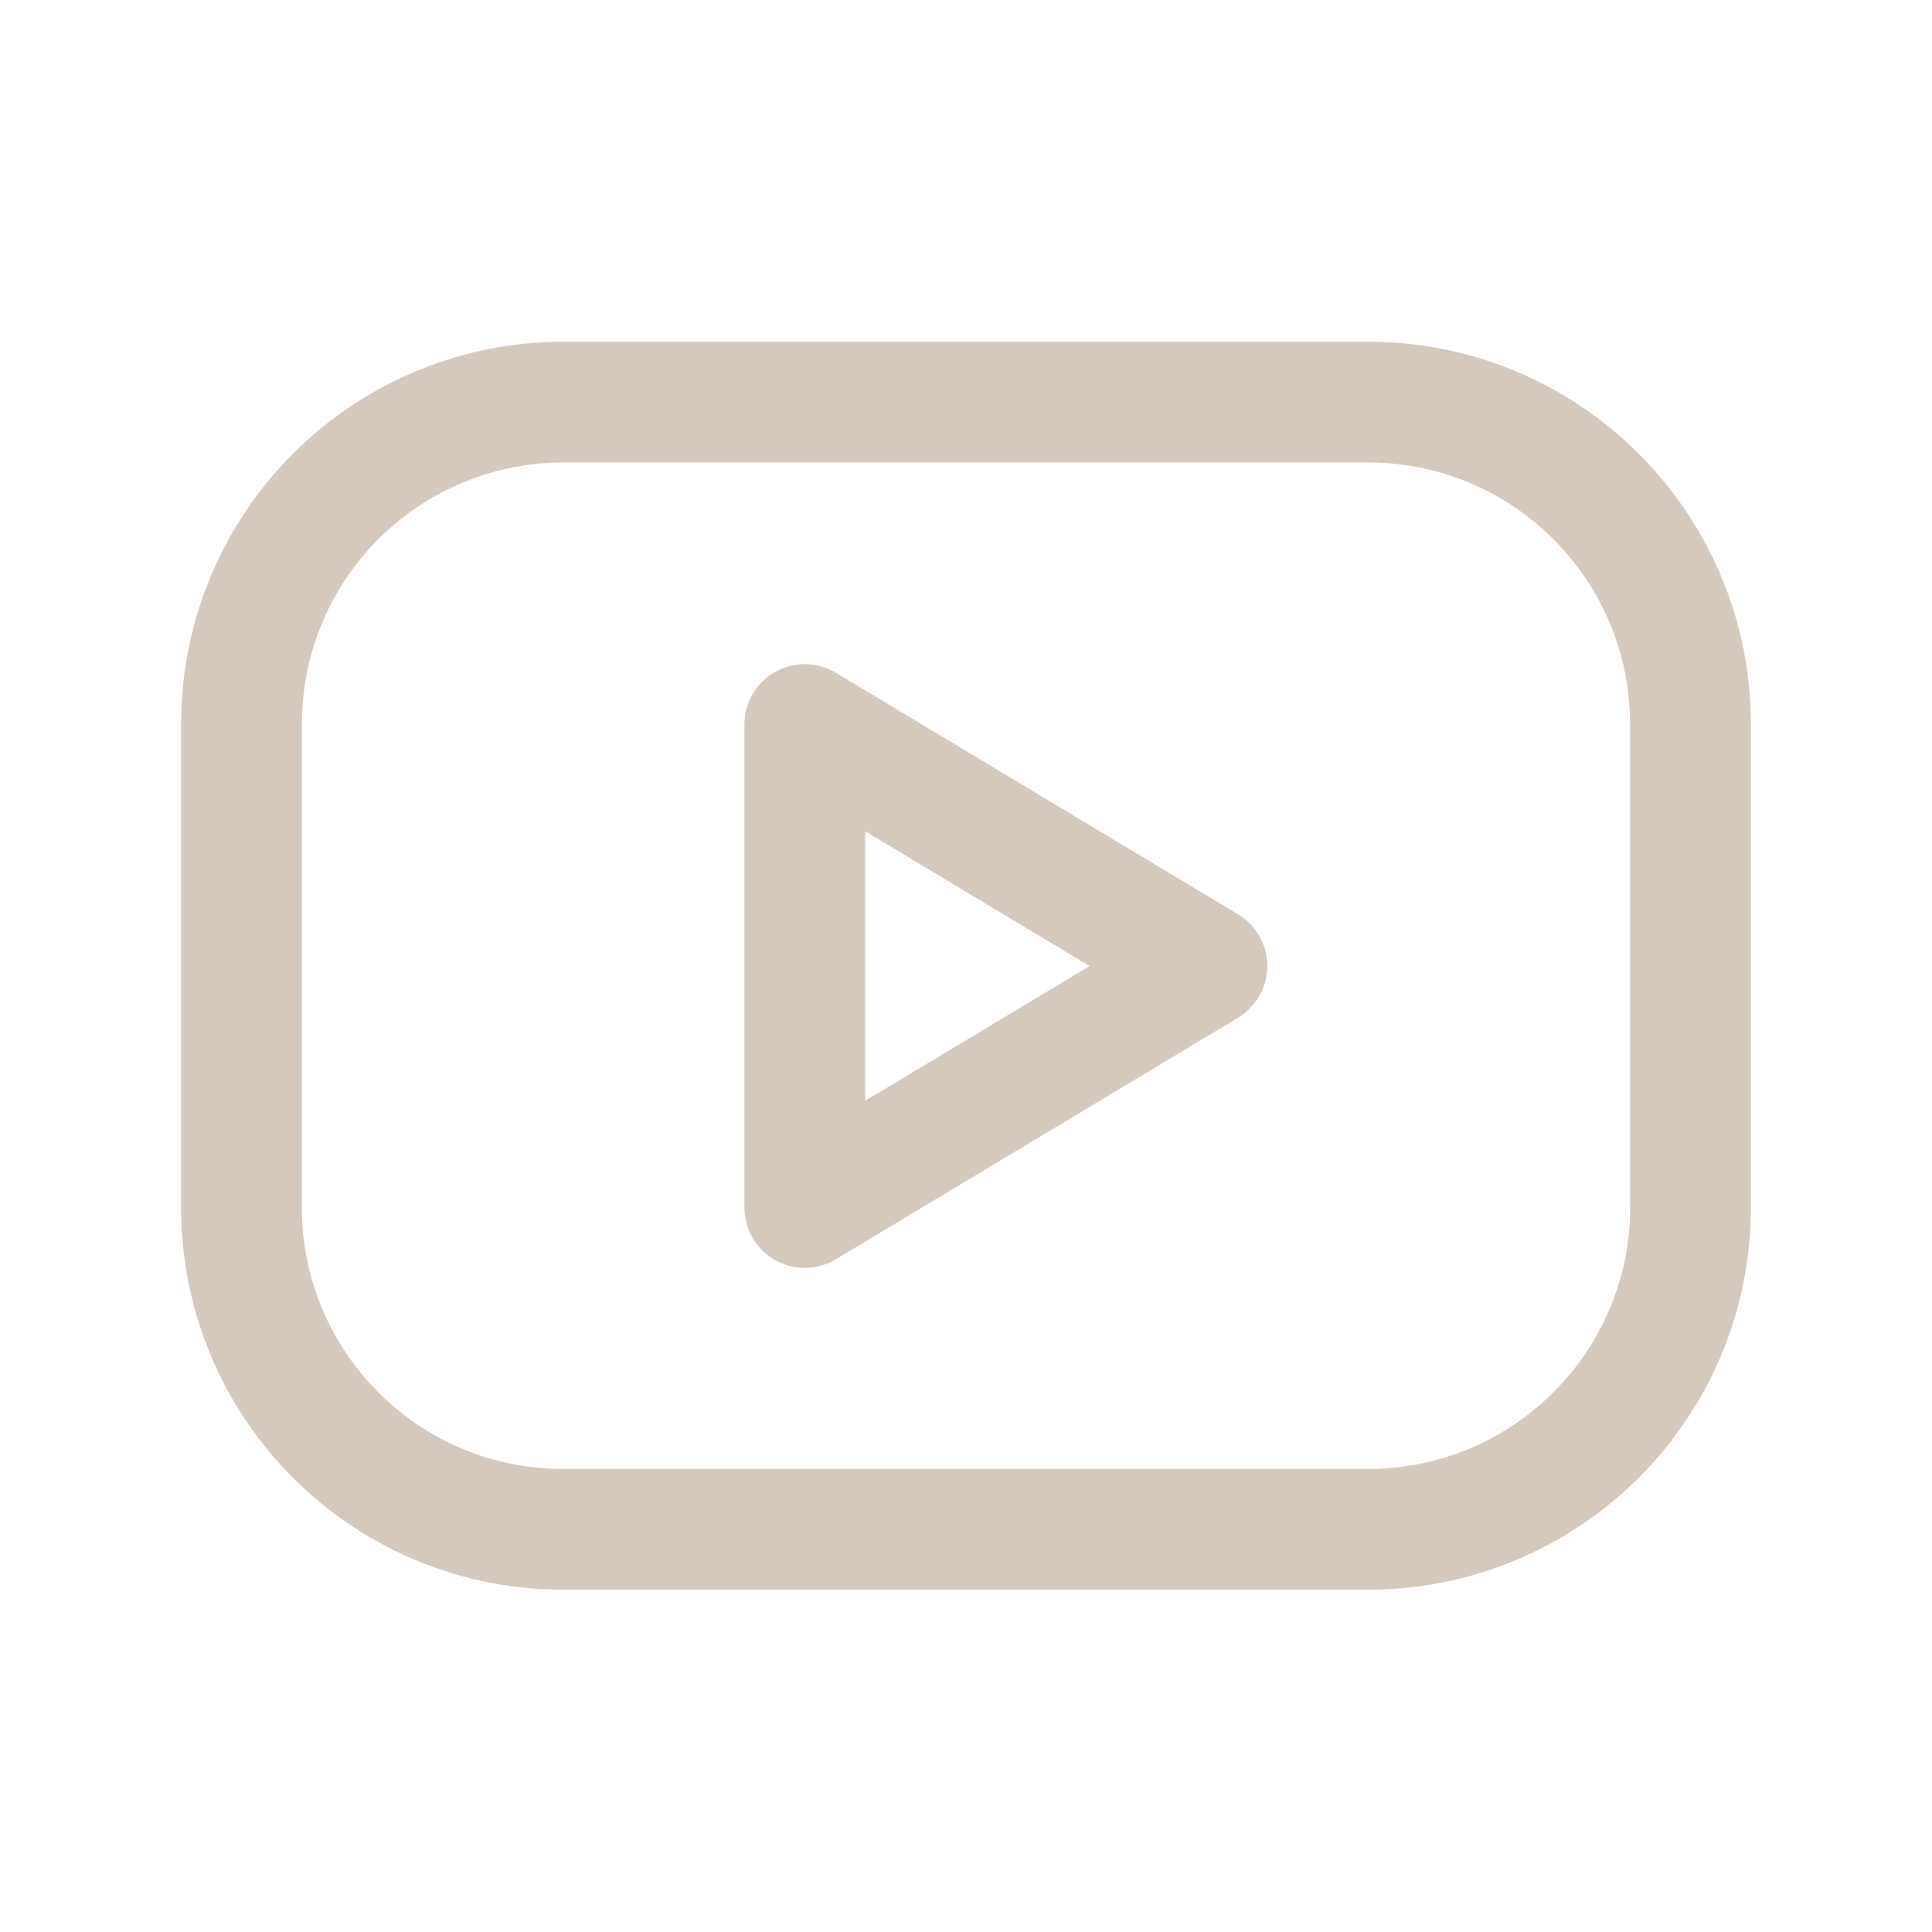 <svg width="32" height="32" fill="none" xmlns="http://www.w3.org/2000/svg"><defs><clipPath id="a"><rect rx="-.5" width="31" height="31" transform="translate(.5 .5)" fill="#fff" fill-opacity="0"/></clipPath></defs><rect rx="-.5" width="31" height="31" transform="translate(.5 .5)"/><g clip-path="url(#a)" stroke="#D5C9BE" stroke-width="2" stroke-linejoin="round"><path d="M22.66 6.66C25.61 6.66 28 9.05 28 12v8c0 2.94-2.39 5.33-5.34 5.33H9.33C6.38 25.33 4 22.94 4 20v-8a5.33 5.33 0 015.33-5.34h13.33z"/><path d="M19.99 16l-6.66 4v-8l6.66 4z"/></g></svg>